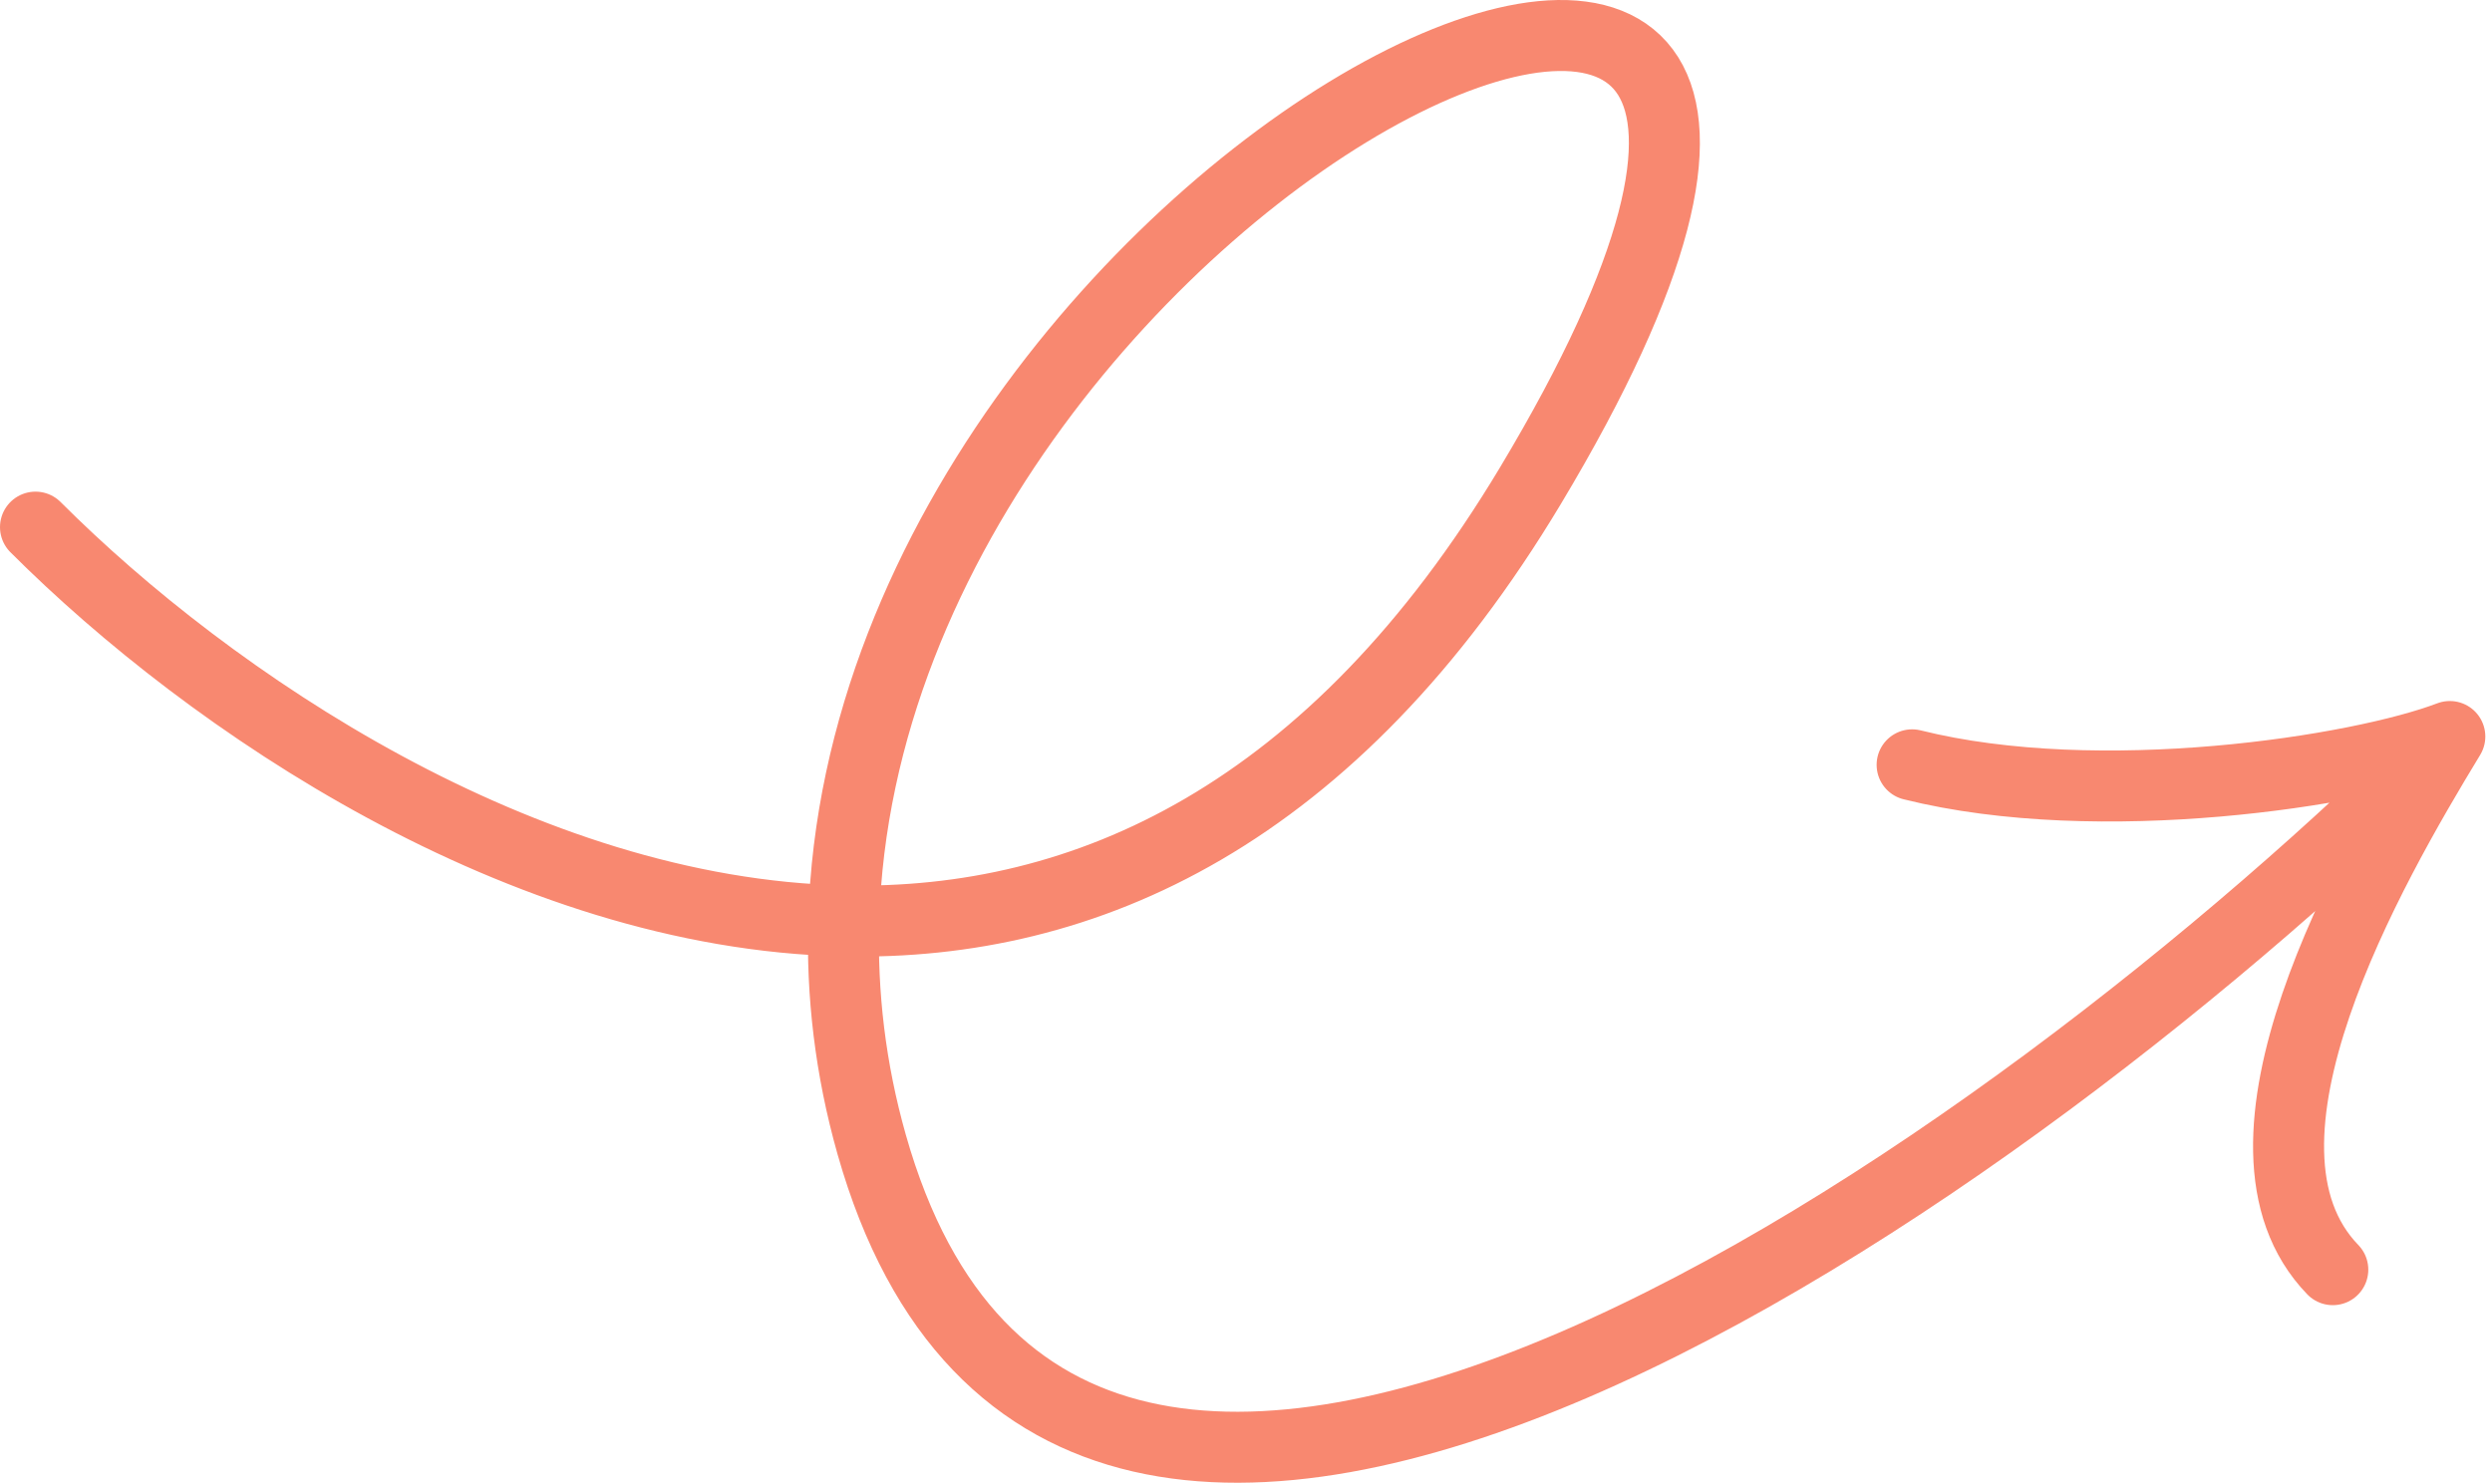 <svg width="351" height="209" viewBox="0 0 351 209" fill="none" xmlns="http://www.w3.org/2000/svg">
<path d="M5 74.259C29.619 98.877 73.572 128.737 118.839 129.728M118.839 129.728C152.891 130.474 187.686 114.884 215.553 68.439C289.66 -55.072 121.88 21.609 118.839 129.728ZM118.839 129.728C118.55 139.99 119.746 150.535 122.773 161.219C150.71 259.82 284.004 164.81 345.059 103.755M345.059 103.755C332.215 108.647 295.725 114.332 269.324 107.744M345.059 103.755C333.835 122.234 311.465 161.165 328.576 178.862" stroke="#F88870" stroke-width="10" stroke-linecap="round" stroke-linejoin="round"/>
</svg>

